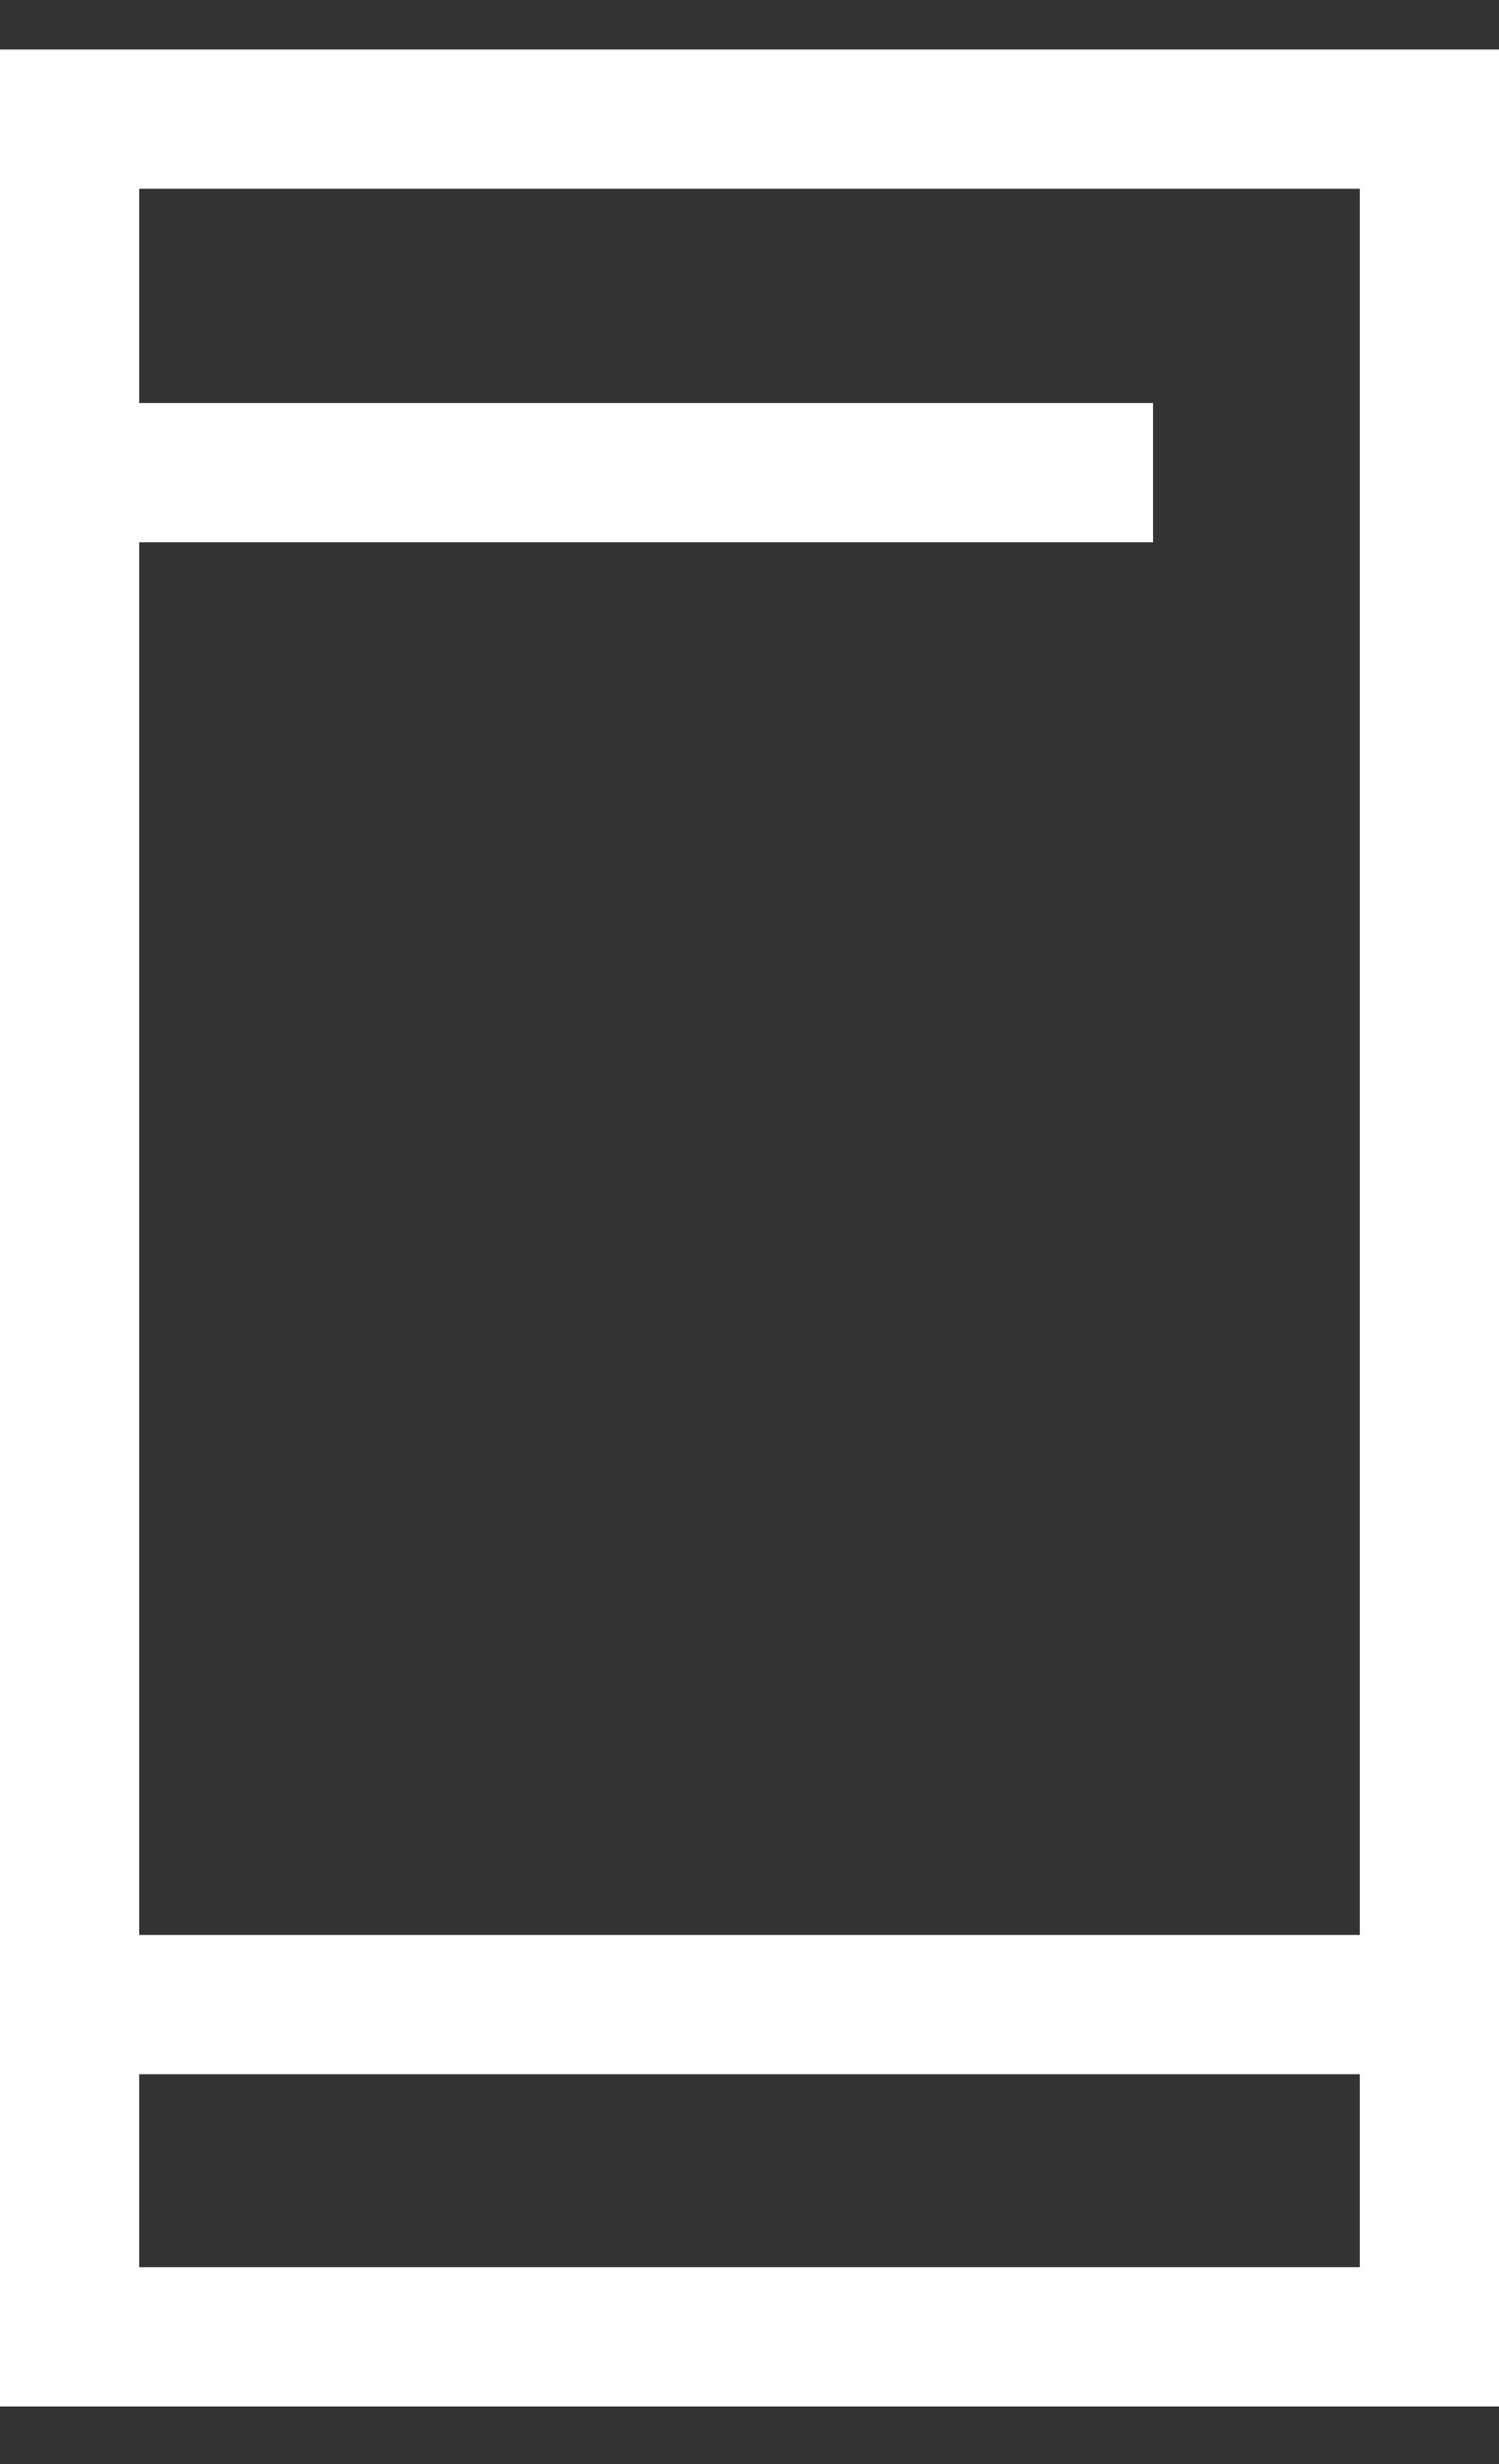 <svg width="14" height="23" viewBox="0 0 14 23" fill="none" xmlns="http://www.w3.org/2000/svg">
<rect x="0" y="0" width="14" height="23" fill="#333333" stroke="none"/>
<rect y="3.762" width="10.769" height="1.3" fill="white"/>
<rect x="1.078" y="18.061" width="12.923" height="1.3" fill="white"/>
<rect x="0.65" y="1.112" width="12.7" height="20.7" stroke="white" stroke-width="1.3"/>
</svg>

